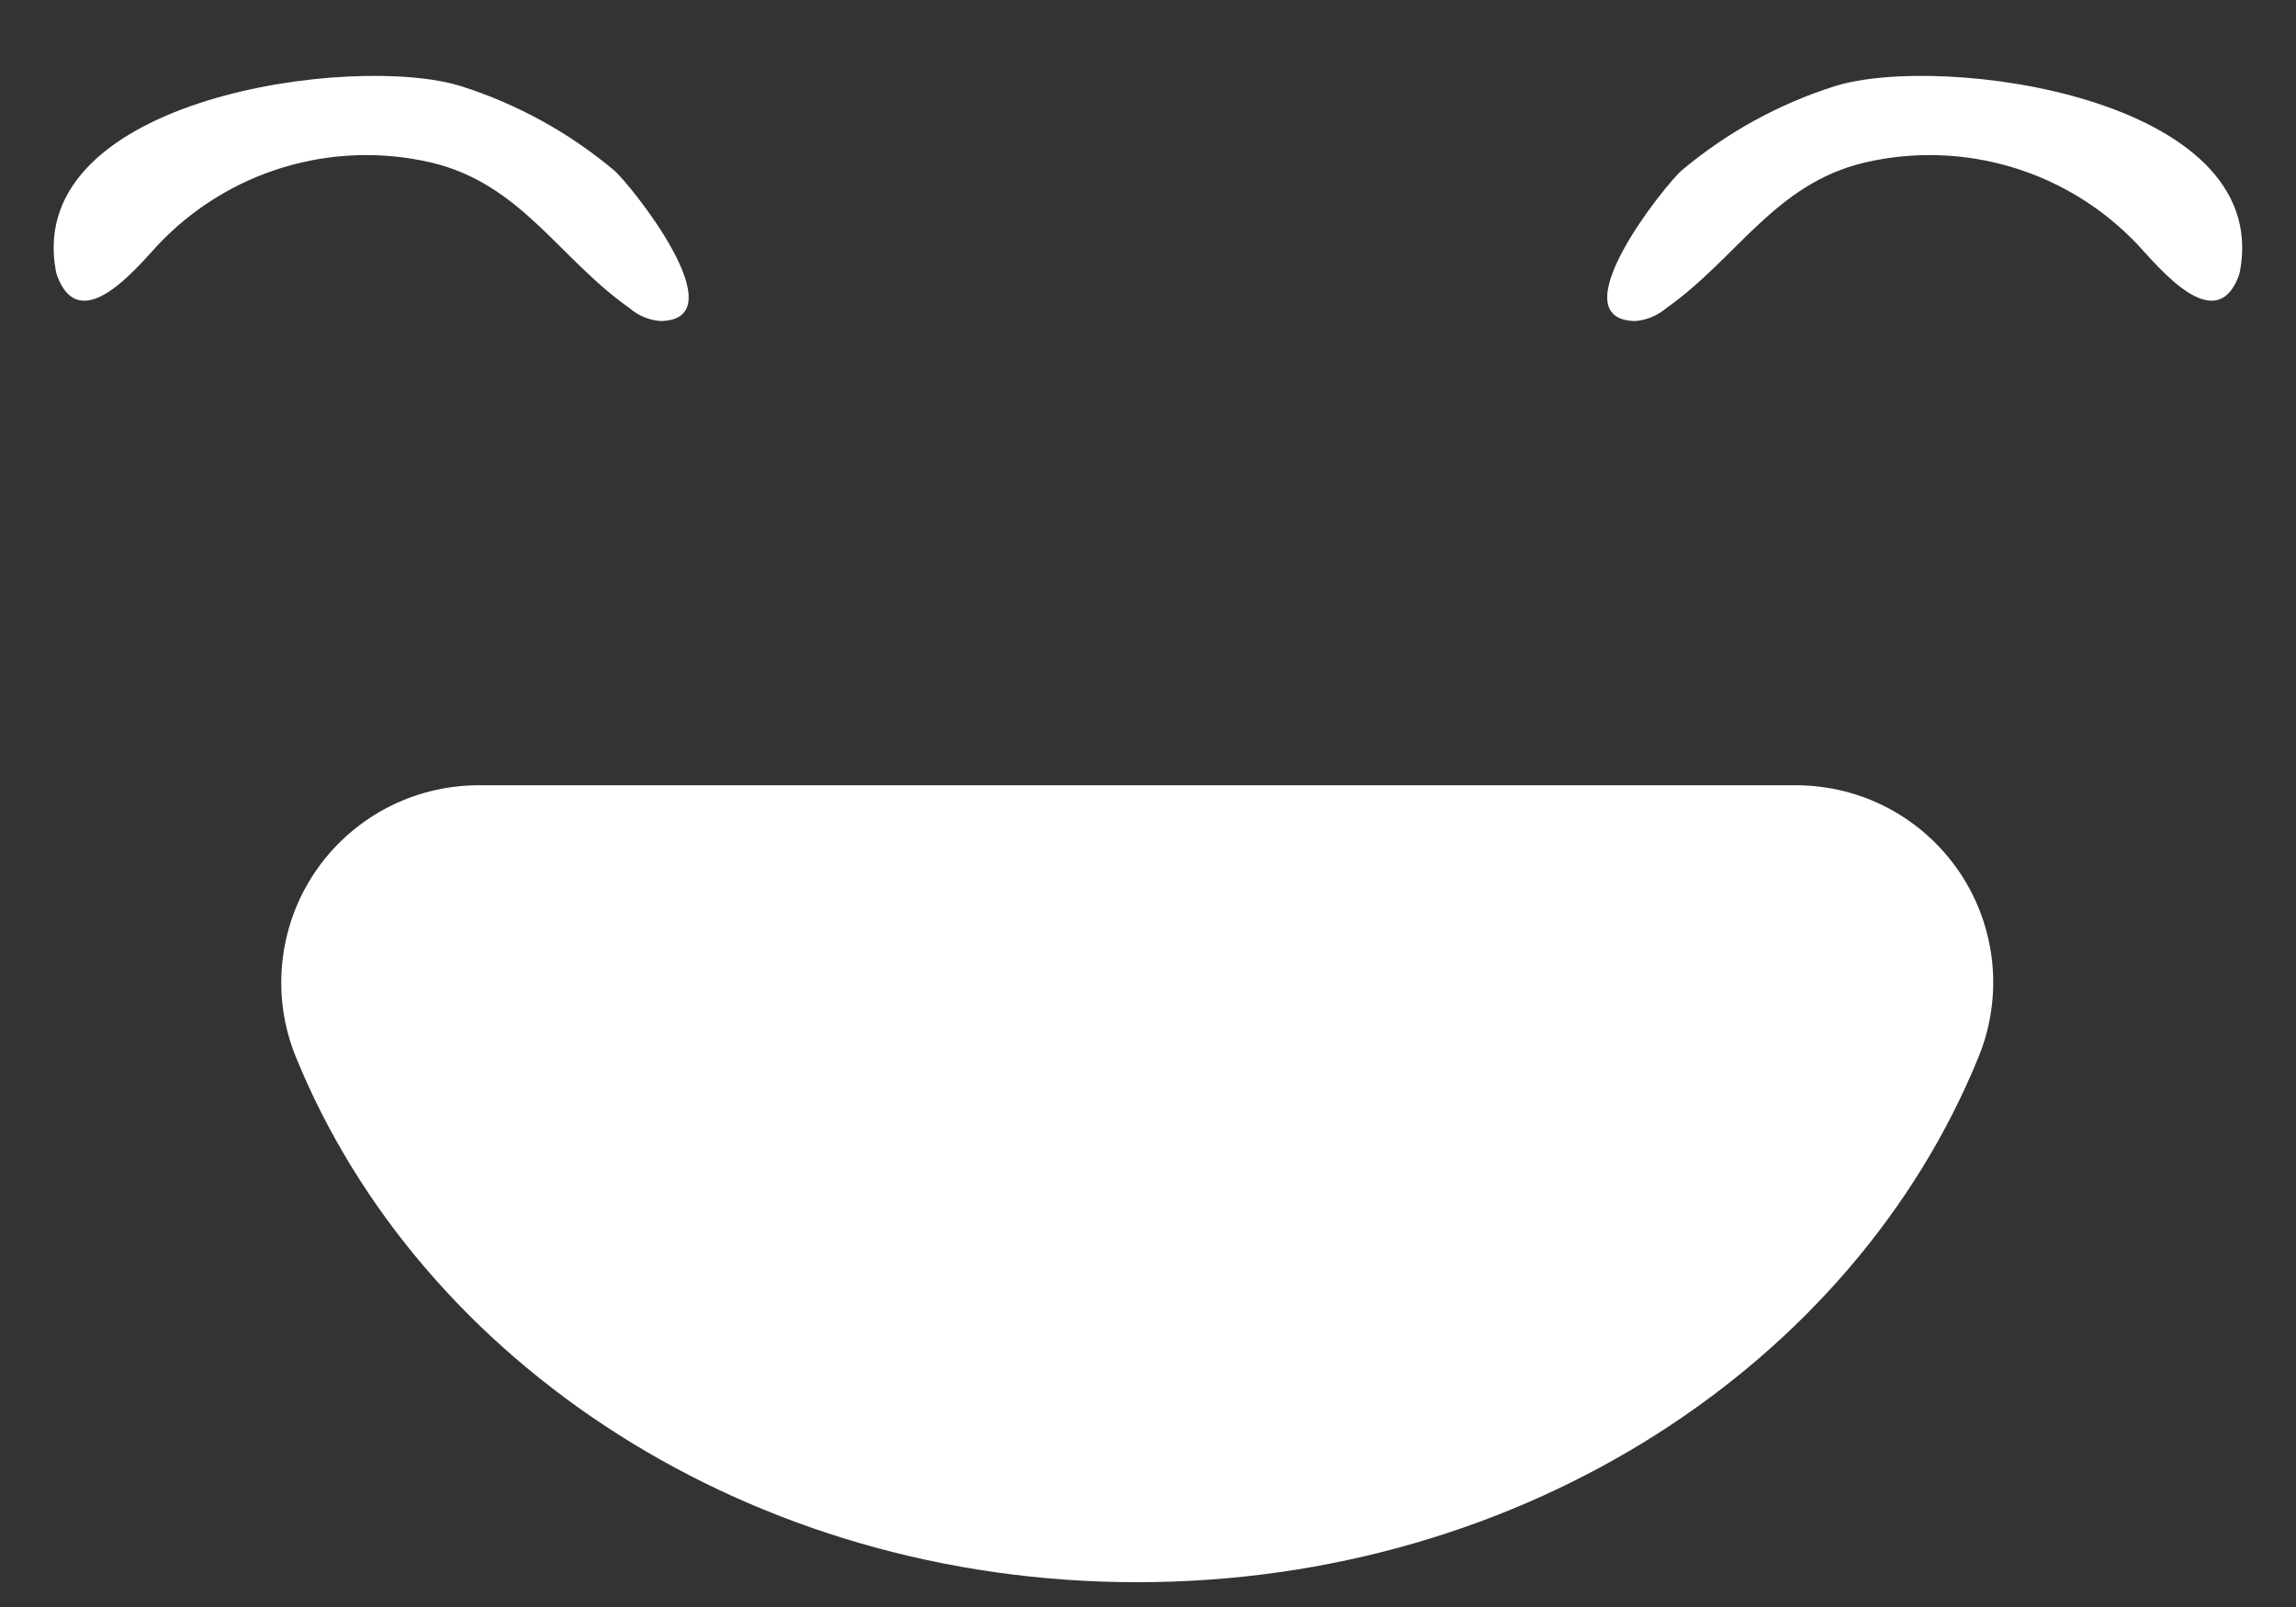 <svg width="20" height="14" viewBox="0 0 20 14" fill="none" xmlns="http://www.w3.org/2000/svg">
<rect x="0" y="0" width="20" height="14" fill="#333333" stroke="none"/>
<path d="M15.648 6.841C15.929 6.842 16.206 6.911 16.455 7.044C16.703 7.177 16.915 7.369 17.072 7.603C17.229 7.837 17.325 8.106 17.354 8.386C17.382 8.666 17.341 8.949 17.234 9.21C16.148 11.877 13.277 13.784 9.906 13.784C6.536 13.784 3.665 11.877 2.578 9.21C2.471 8.949 2.43 8.666 2.459 8.386C2.487 8.105 2.584 7.836 2.741 7.602C2.898 7.368 3.11 7.177 3.358 7.044C3.607 6.911 3.884 6.842 4.166 6.841H15.648Z" fill="white"/>
<path d="M0.506 2.424C0.496 2.401 0.489 2.377 0.485 2.352C0.216 0.845 3.092 0.46 4.017 0.751C4.504 0.906 4.955 1.154 5.347 1.482C5.493 1.606 6.433 2.782 5.757 2.797C5.656 2.79 5.561 2.751 5.484 2.685C4.867 2.249 4.539 1.603 3.76 1.417C3.334 1.317 2.89 1.331 2.471 1.457C2.052 1.583 1.674 1.817 1.374 2.136C1.185 2.34 0.71 2.921 0.506 2.424Z" fill="white"/>
<path d="M19.493 2.424C19.503 2.401 19.51 2.377 19.514 2.352C19.782 0.845 16.907 0.46 15.982 0.751C15.495 0.905 15.043 1.154 14.652 1.482C14.506 1.606 13.566 2.782 14.242 2.797C14.342 2.79 14.438 2.75 14.514 2.685C15.132 2.249 15.46 1.603 16.239 1.417C16.665 1.317 17.109 1.331 17.528 1.457C17.947 1.583 18.325 1.817 18.625 2.136C18.814 2.34 19.289 2.921 19.493 2.424Z" fill="white"/>
</svg>
